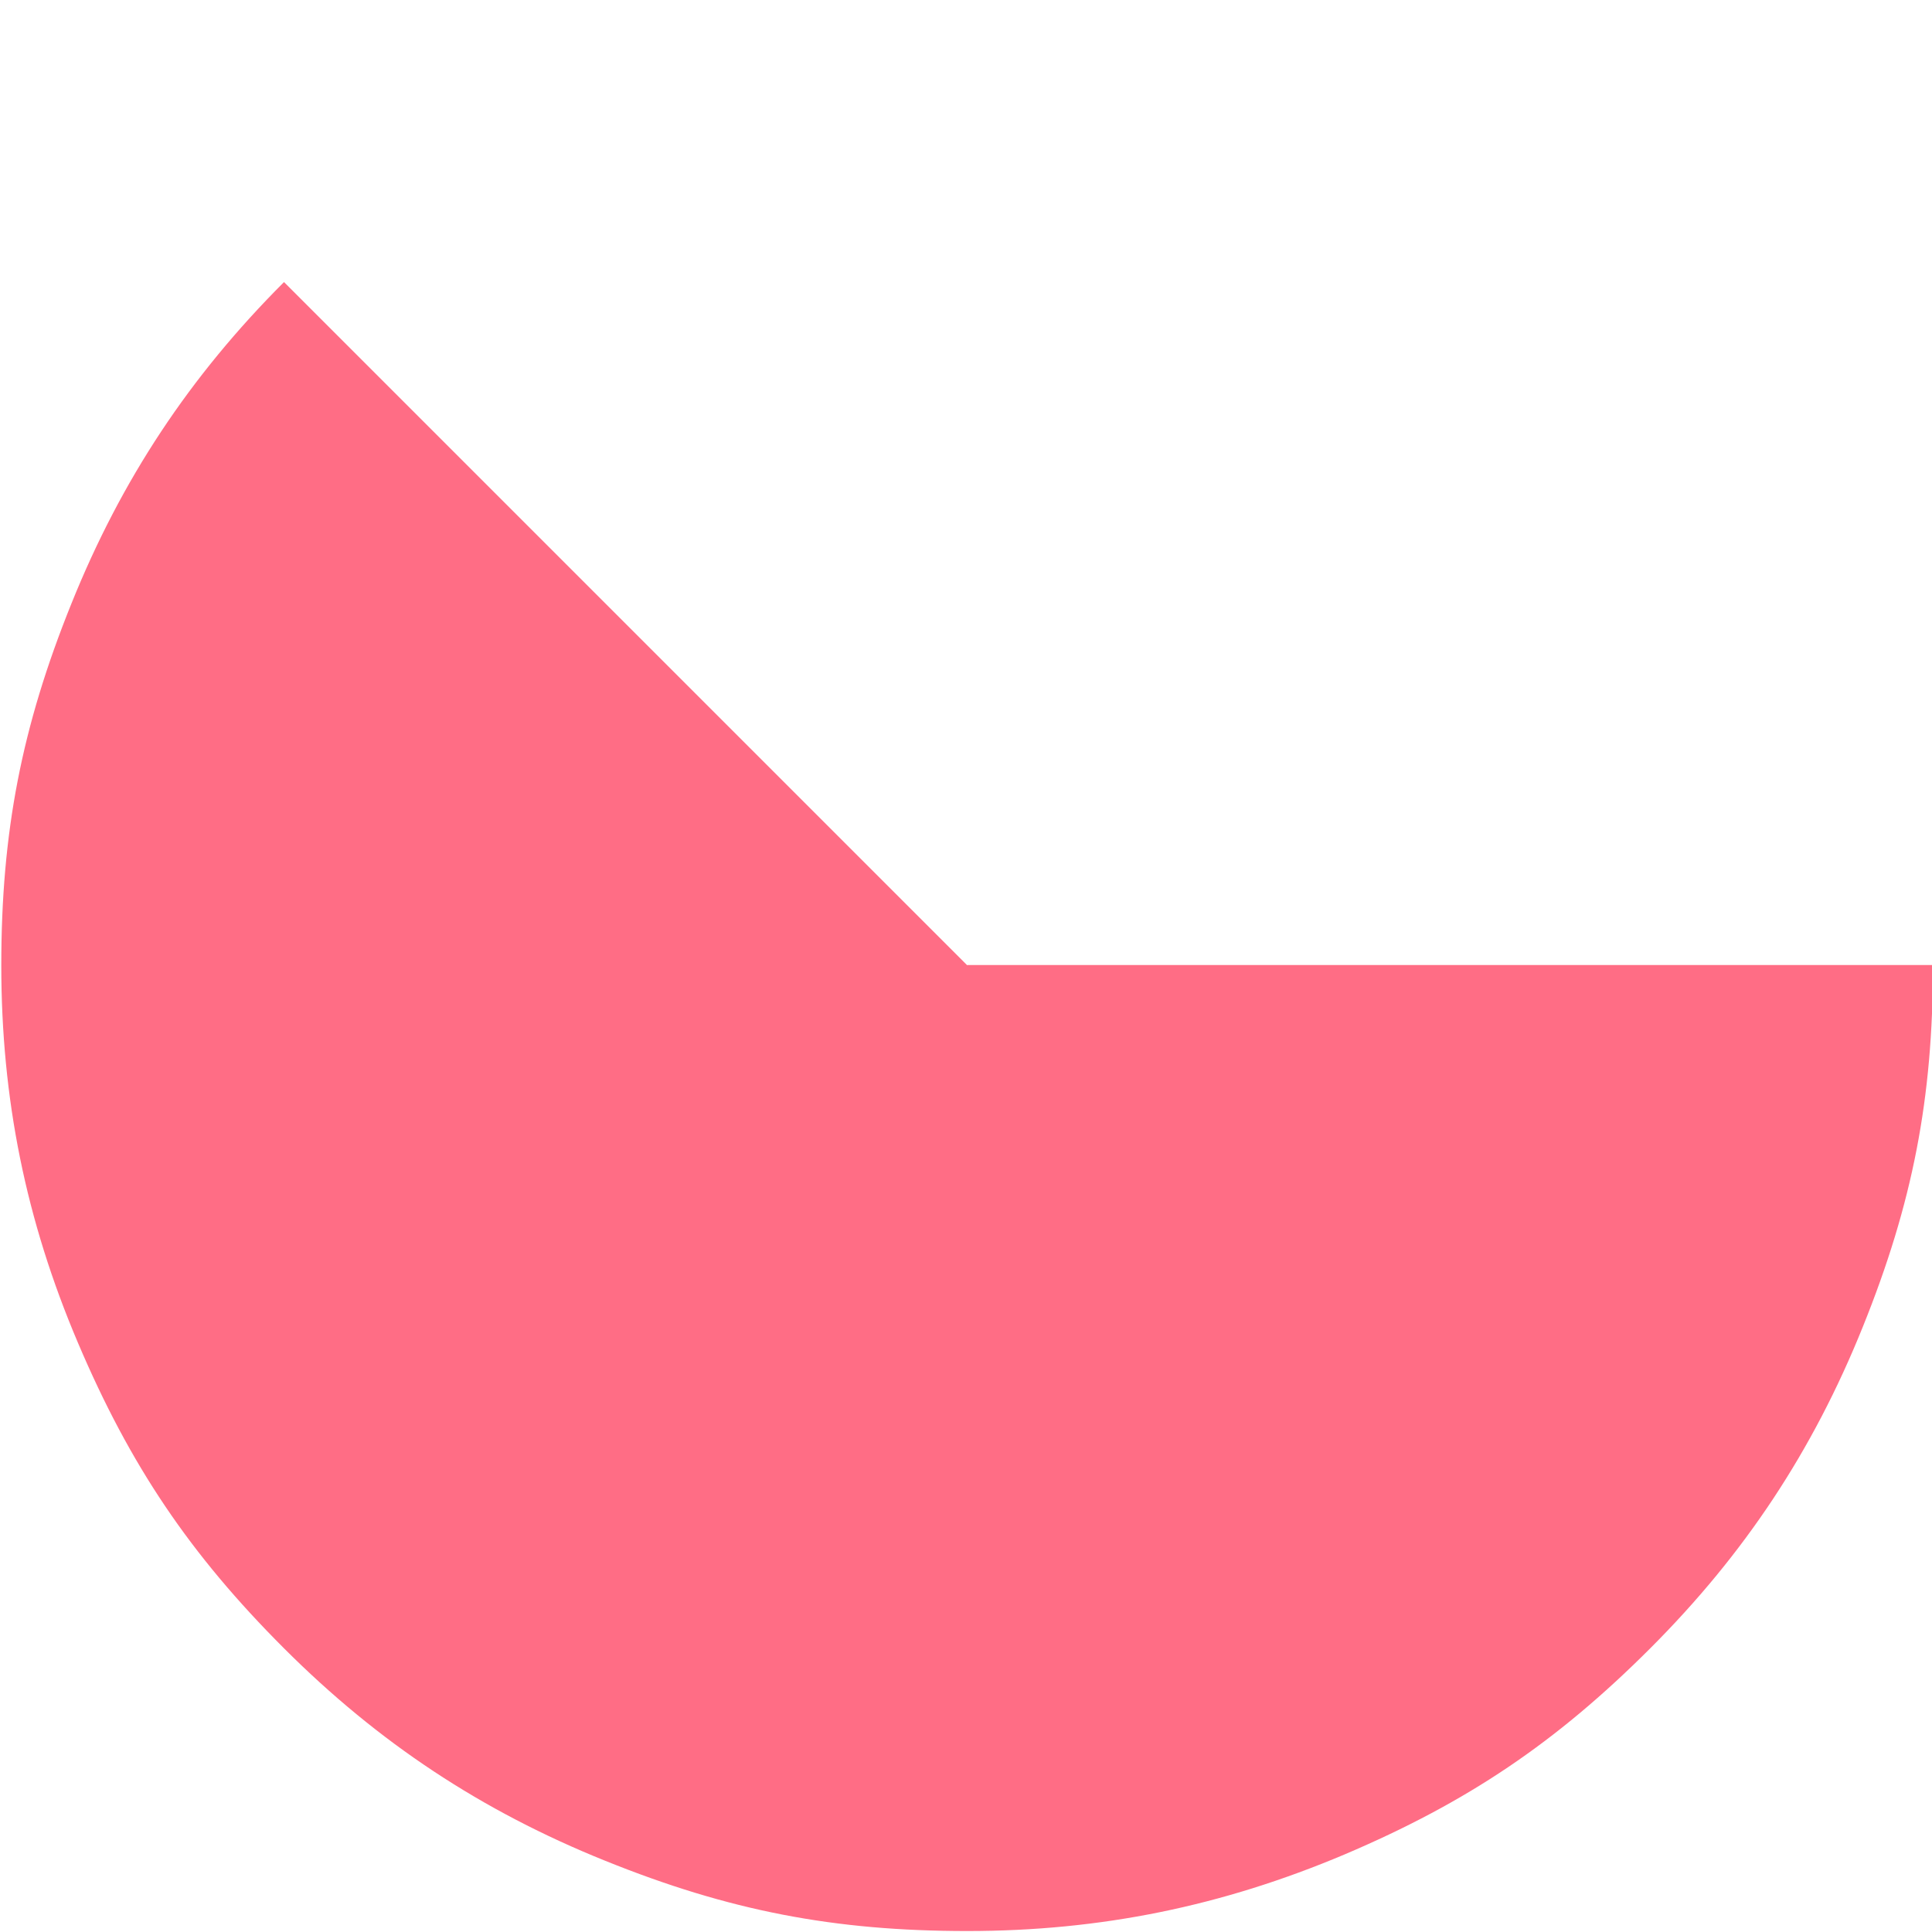 <?xml version="1.0" encoding="utf-8"?>
<!-- Generator: Adobe Illustrator 24.2.1, SVG Export Plug-In . SVG Version: 6.00 Build 0)  -->
<svg version="1.1" id="Layer_1" xmlns="http://www.w3.org/2000/svg" xmlns:xlink="http://www.w3.org/1999/xlink" x="0px" y="0px"
	 viewBox="0 0 60 60" style="enable-background:new 0 0 60 60;" xml:space="preserve">
<style type="text/css">
	.st0{fill:#FF6D85;}
</style>
<path class="st0" d="M30.04,29.98L8.82,8.76c-2.93,2.93-5.05,6.13-6.6,9.98c-1.55,3.84-2.18,7.1-2.18,11.24S0.8,37.89,2.42,41.7
	c1.62,3.81,3.47,6.56,6.4,9.49c2.93,2.93,6.13,5.05,9.98,6.6c3.84,1.55,7.1,2.18,11.24,2.18s7.91-0.77,11.72-2.38
	c3.81-1.62,6.56-3.47,9.49-6.4c2.93-2.93,5.05-6.13,6.6-9.98c1.55-3.84,2.18-7.1,2.18-11.24H30.04z"/>
</svg>
